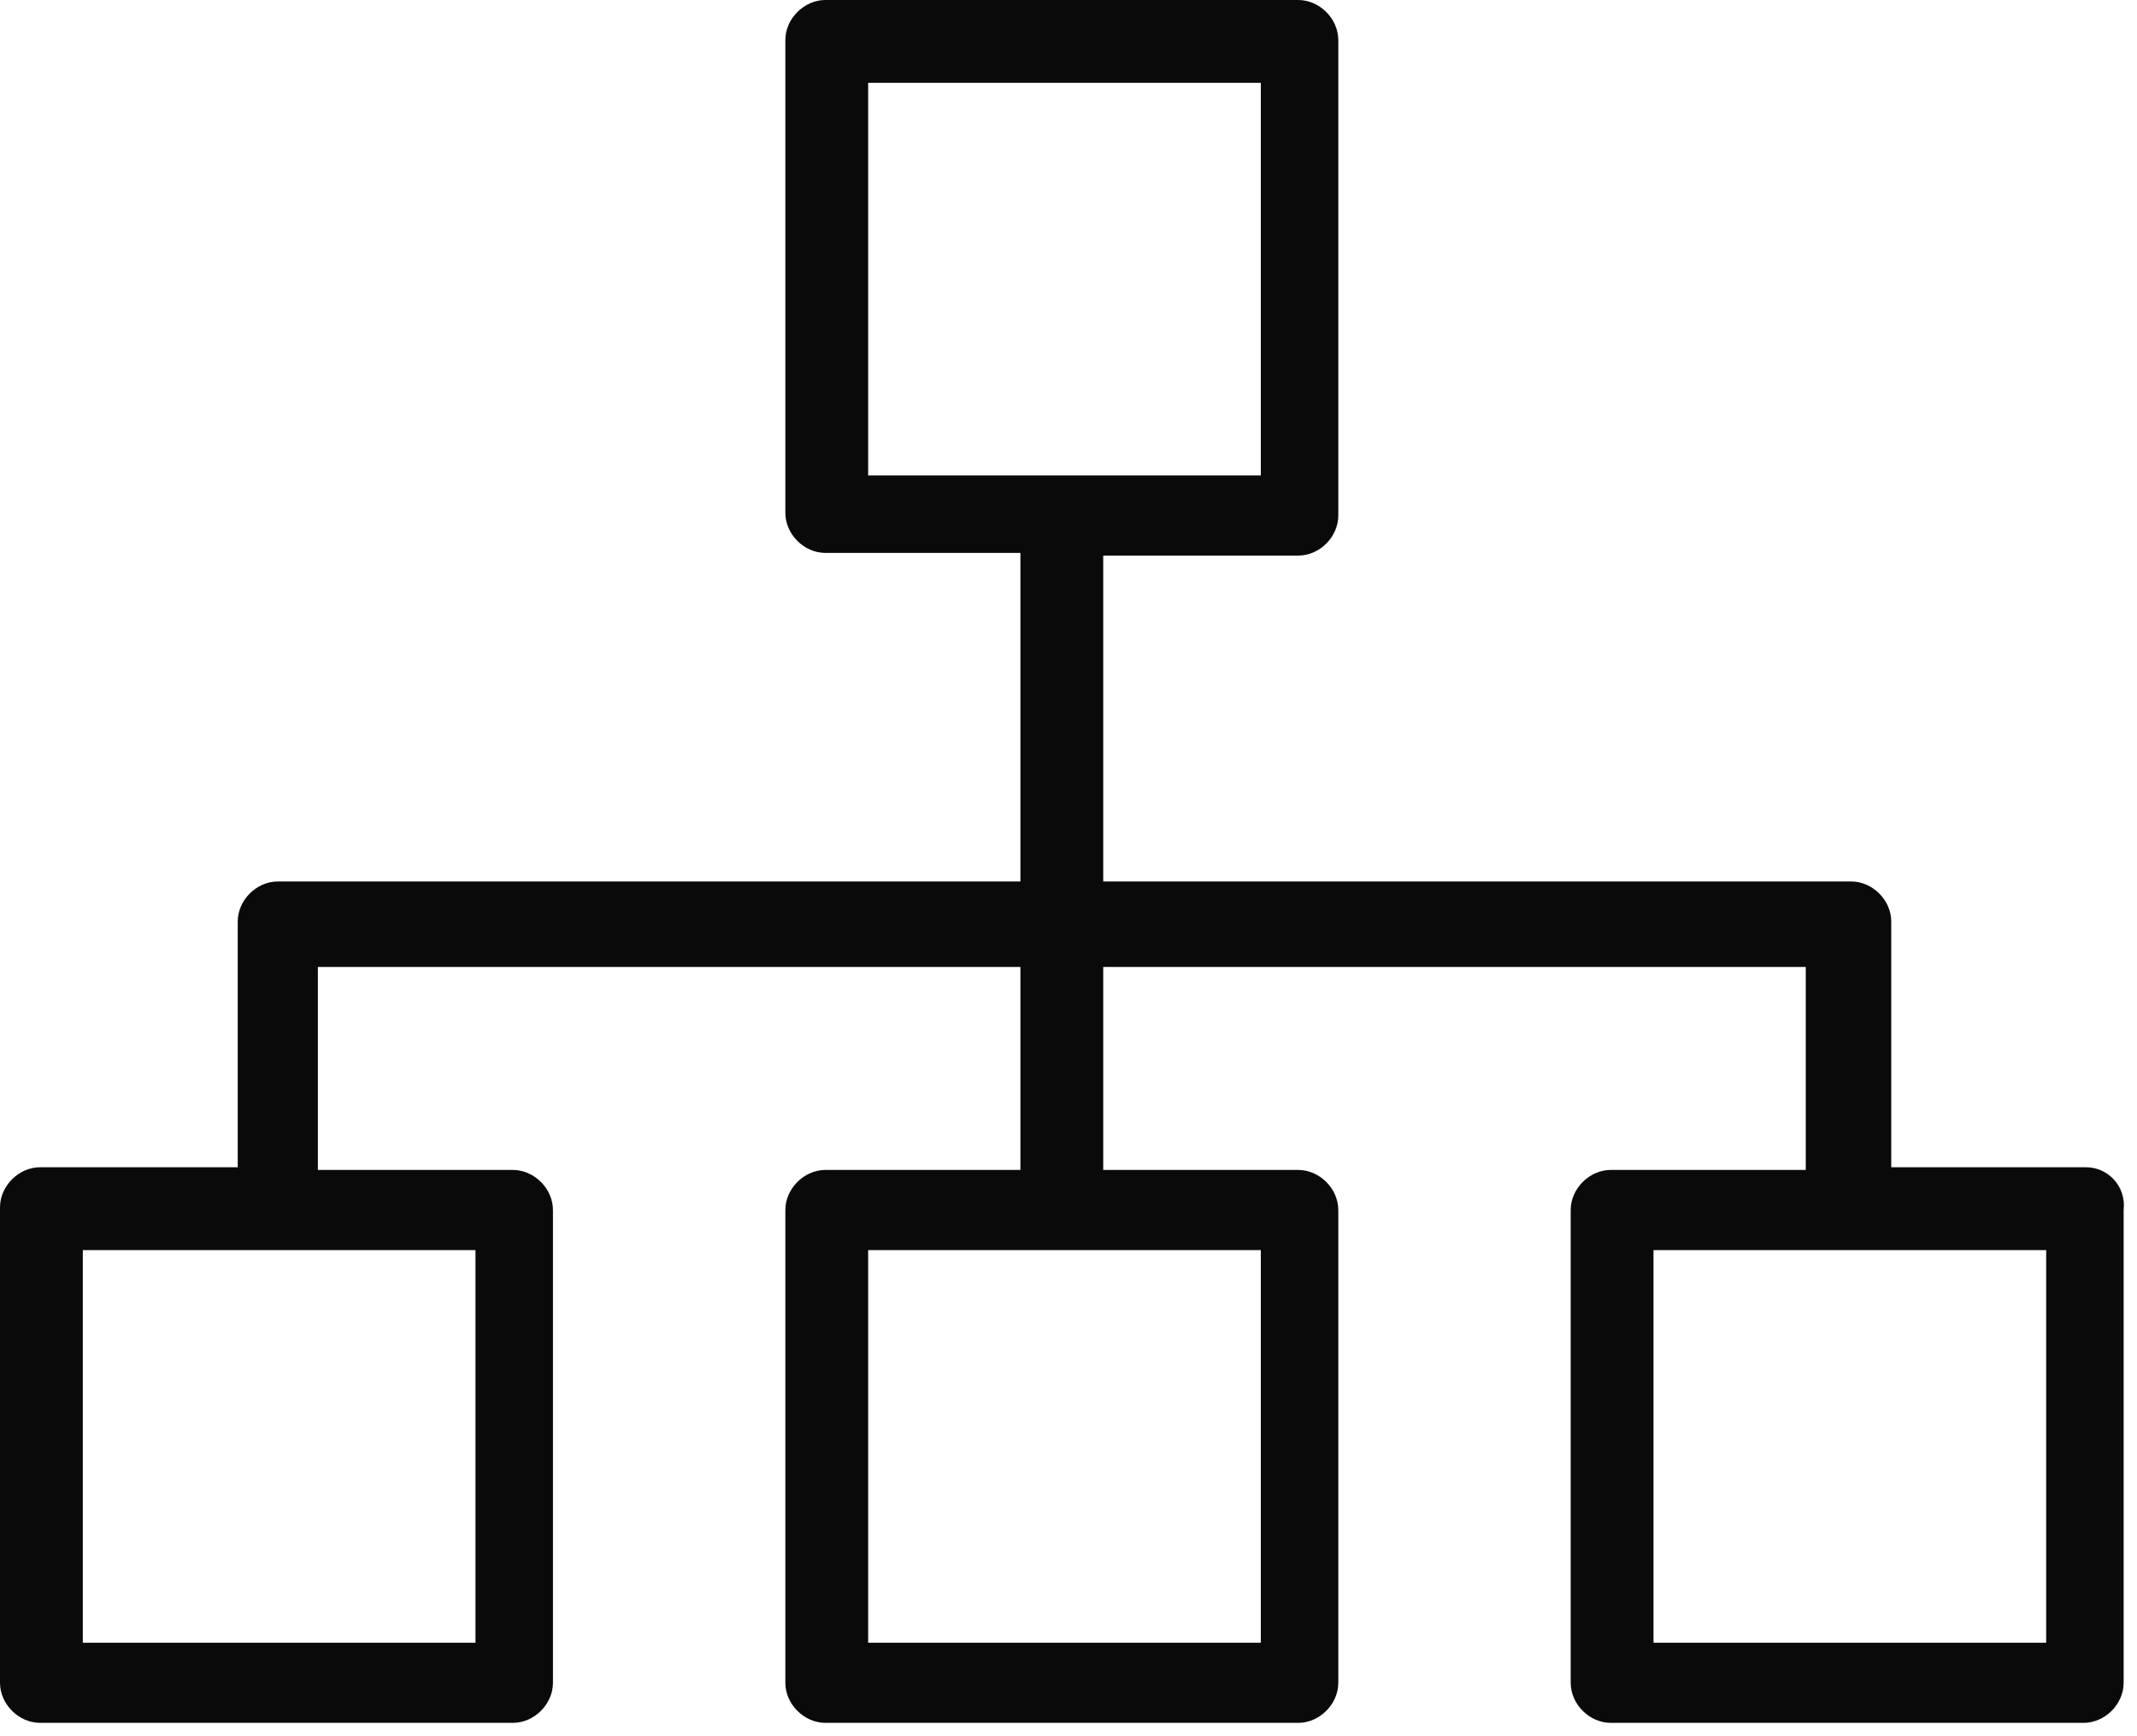 <svg width="80" height="65" viewBox="0 0 80 65" fill="none" xmlns="http://www.w3.org/2000/svg">
<path d="M78.1 43.7H70.8V34.5C70.8 33.7 70.1 33 69.3 33H41.3V20.8H48.6C49.4 20.8 50.1 20.1 50.1 19.3V1.5C50.1 0.7 49.4 0 48.6 0H30.9C30.1 0 29.4 0.7 29.4 1.5V19.2C29.4 20 30.1 20.7 30.9 20.7H38.2V33H10.4C9.6 33 8.9 33.7 8.9 34.5V43.7H1.5C0.7 43.7 0 44.4 0 45.2V63C0 63.8 0.7 64.5 1.5 64.5H19.2C20 64.5 20.7 63.8 20.7 63V45.3C20.7 44.5 20 43.8 19.2 43.8H11.9V36.2H38.2V43.8H30.9C30.1 43.8 29.4 44.5 29.4 45.3V63C29.4 63.8 30.1 64.5 30.9 64.5H48.6C49.4 64.5 50.1 63.8 50.1 63V45.3C50.1 44.5 49.4 43.8 48.6 43.8H41.3V36.2H67.6V43.8H60.3C59.5 43.8 58.8 44.5 58.8 45.3V63C58.8 63.8 59.5 64.5 60.3 64.5H78C78.8 64.5 79.5 63.8 79.5 63V45.3C79.6 44.4 78.9 43.7 78.1 43.7ZM32.5 3.1H47.2V17.8H32.5V3.1ZM17.7 61.5H3.1V46.8H17.8V61.5H17.7ZM47.1 61.5H32.5V46.8H47.2V61.5H47.1ZM76.5 61.5H61.9V46.8H76.6V61.5H76.5Z" fill="#0A0A0A"/>
</svg>
